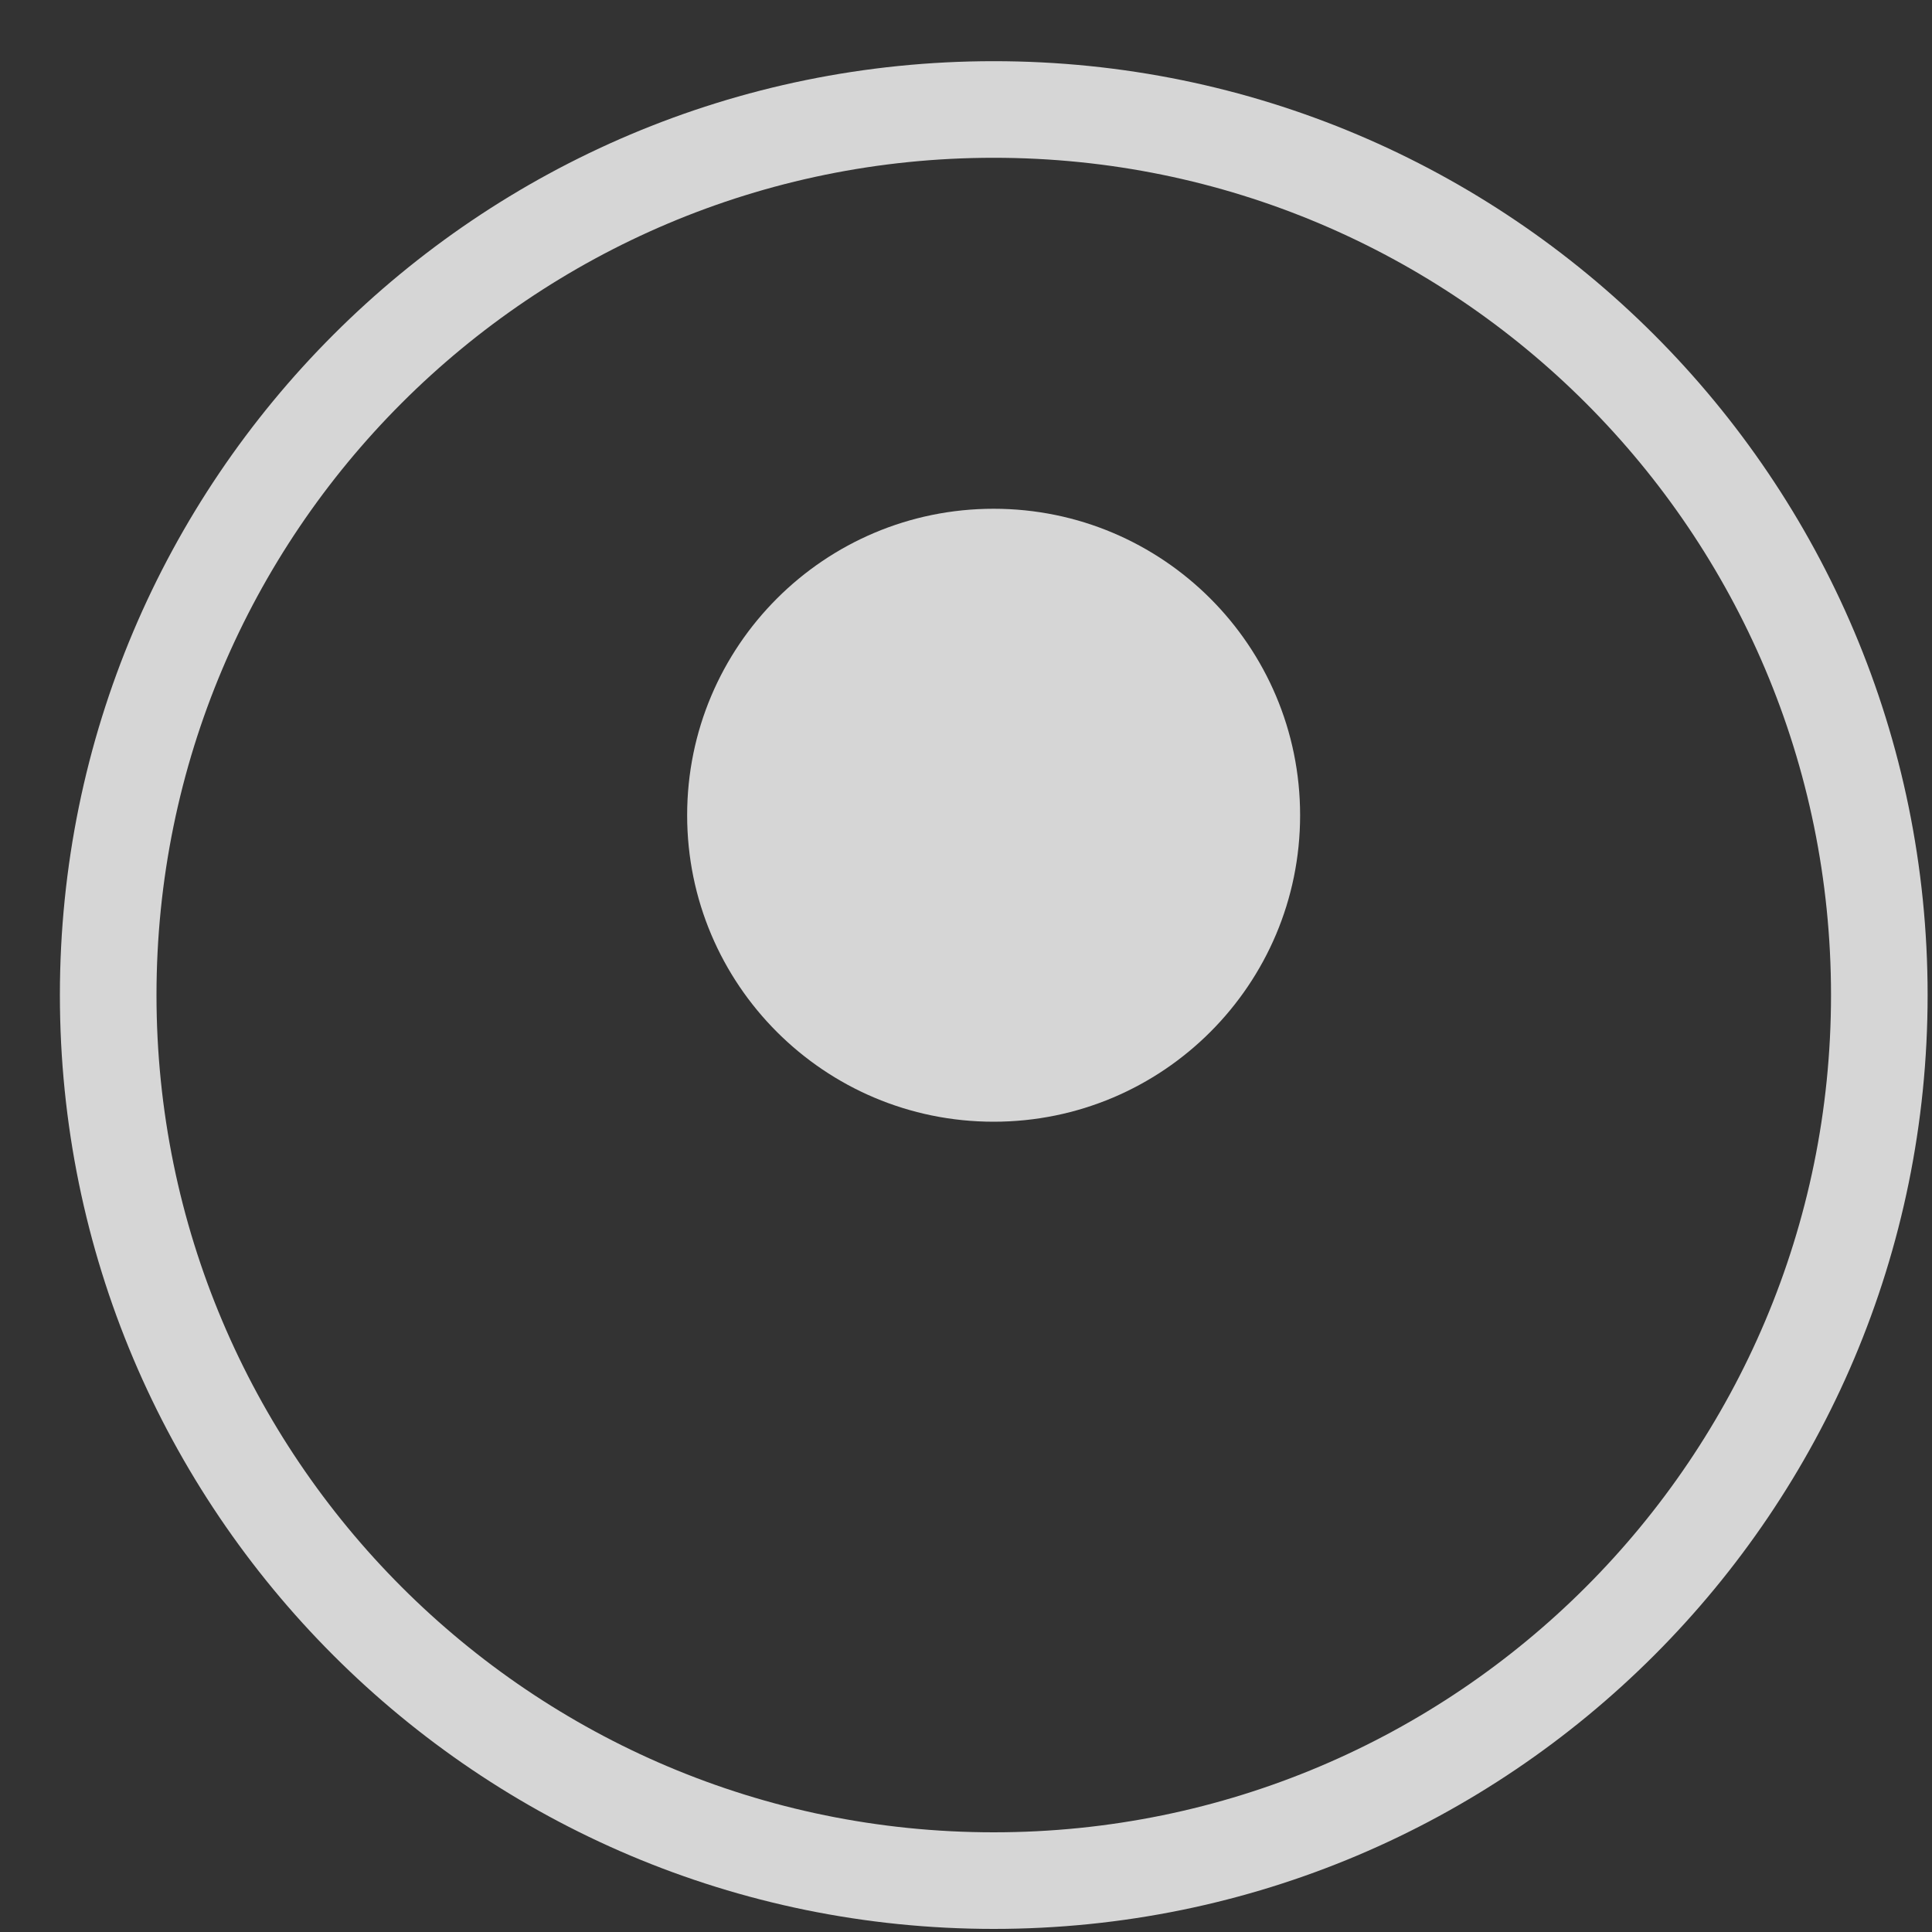 <svg width="30" height="30" viewBox="0 0 30 30" version="1.1" xmlns="http://www.w3.org/2000/svg" xmlns:xlink="http://www.w3.org/1999/xlink">
<rect x="0" y="0" width="30" height="30" fill="#333333" stroke="none"/>
<title>Group 28</title>
<desc>Created using Figma</desc>
<g id="Canvas" transform="translate(8942 -21298)">
<clipPath id="clip-0" clip-rule="evenodd">
<path d="M -10324 21274L -8883.97 21274L -8883.97 22042L -10324 22042L -10324 21274Z" fill="#FFFFFF"/>
</clipPath>
<g id="Landing " clip-path="url(#clip-0)">
<g id="Thicket Username &#38; Icon" opacity="0.8">
<g id="Group 28">
<g id="Mask Group">
<mask id="mask0_alpha" mask-type="alpha">
<g id="Ellipse 3.2">
<use xlink:href="#path0_fill" transform="translate(-8940.32 21299.7)" fill="#777777"/>
</g>
</mask>
<g id="Ellipse 3" mask="url(#mask0_alpha)">
<use xlink:href="#path1_fill" transform="translate(-8938.55 21318.8)" fill="#FFFFFF"/>
</g>
</g>
<g id="Ellipse 3">
<use xlink:href="#path2_fill" transform="translate(-8931.33 21305.9)" fill="#FFFFFF"/>
</g>
<g id="Background">
<use xlink:href="#path3_stroke" transform="translate(-8940.32 21299.7)" fill="#FFFFFF"/>
</g>
</g>
</g>
</g>
</g>
<defs>
<path id="path0_fill" d="M 27.502 13.751C 27.502 21.345 21.345 27.502 13.751 27.502C 6.157 27.502 0 21.345 0 13.751C 0 6.157 6.157 0 13.751 0C 21.345 0 27.502 6.157 27.502 13.751Z"/>
<path id="path1_fill" d="M 23.962 11.981C 23.962 18.598 18.598 23.962 11.981 23.962C 5.364 23.962 0 18.598 0 11.981C 0 5.364 5.364 0 11.981 0C 18.598 0 23.962 5.364 23.962 11.981Z"/>
<path id="path2_fill" d="M 9.518 4.759C 9.518 7.387 7.387 9.518 4.759 9.518C 2.131 9.518 0 7.387 0 4.759C 0 2.131 2.131 0 4.759 0C 7.387 0 9.518 2.131 9.518 4.759Z"/>
<path id="path3_stroke" d="M 13.751 28.252C 21.76 28.252 28.252 21.76 28.252 13.751L 26.752 13.751C 26.752 20.931 20.931 26.752 13.751 26.752L 13.751 28.252ZM 28.252 13.751C 28.252 5.742 21.76 -0.75 13.751 -0.75L 13.751 0.75C 20.931 0.75 26.752 6.571 26.752 13.751L 28.252 13.751ZM 13.751 -0.75C 5.742 -0.75 -0.75 5.742 -0.75 13.751L 0.75 13.751C 0.75 6.571 6.571 0.75 13.751 0.75L 13.751 -0.75ZM -0.75 13.751C -0.75 21.76 5.742 28.252 13.751 28.252L 13.751 26.752C 6.571 26.752 0.75 20.931 0.75 13.751L -0.75 13.751Z"/>
</defs>
</svg>
